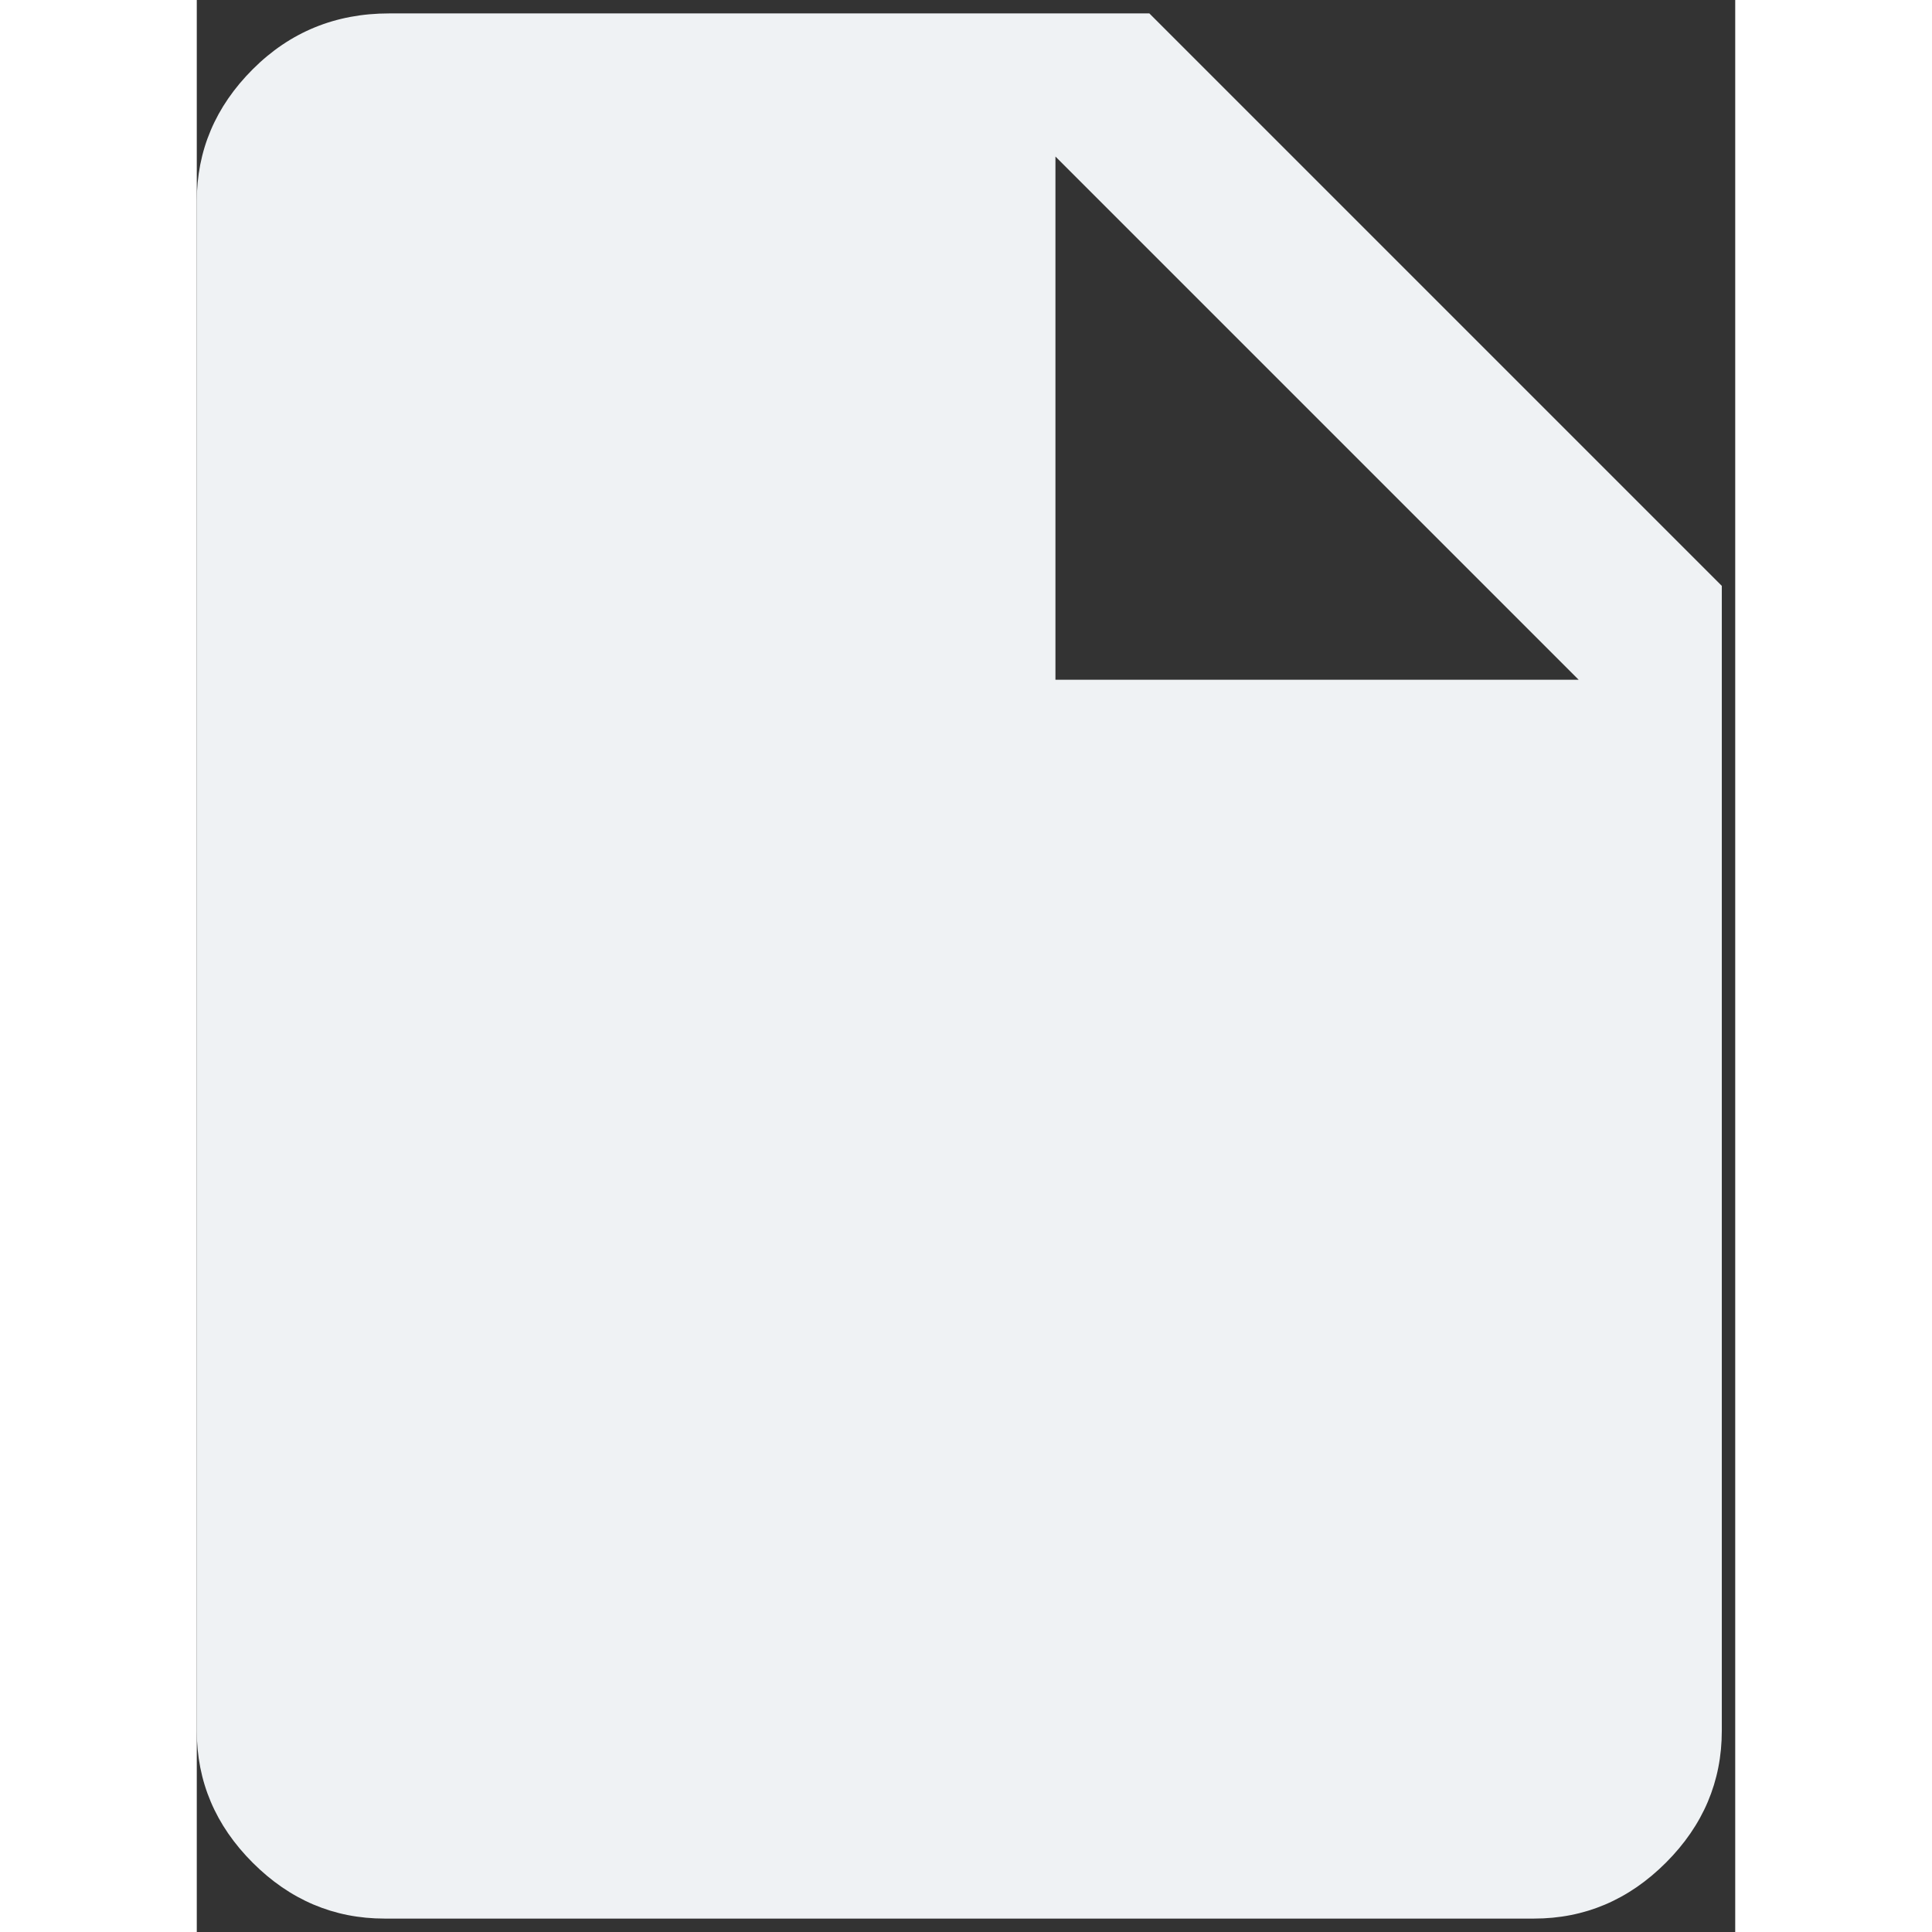 <svg xmlns="http://www.w3.org/2000/svg" fill="#EFF2F4" width="200" height="200" viewBox="0 0 344 432"><rect x="0" y="0" width="344" height="432" fill="#333333" stroke="none"/><path d="M43 3h170l128 128v256q0 17-12.5 29.5T299 429H42q-17 0-29.5-12.5T0 387V45q0-17 12.5-29.5T43 3zm149 149h117L192 35v117z"/></svg>